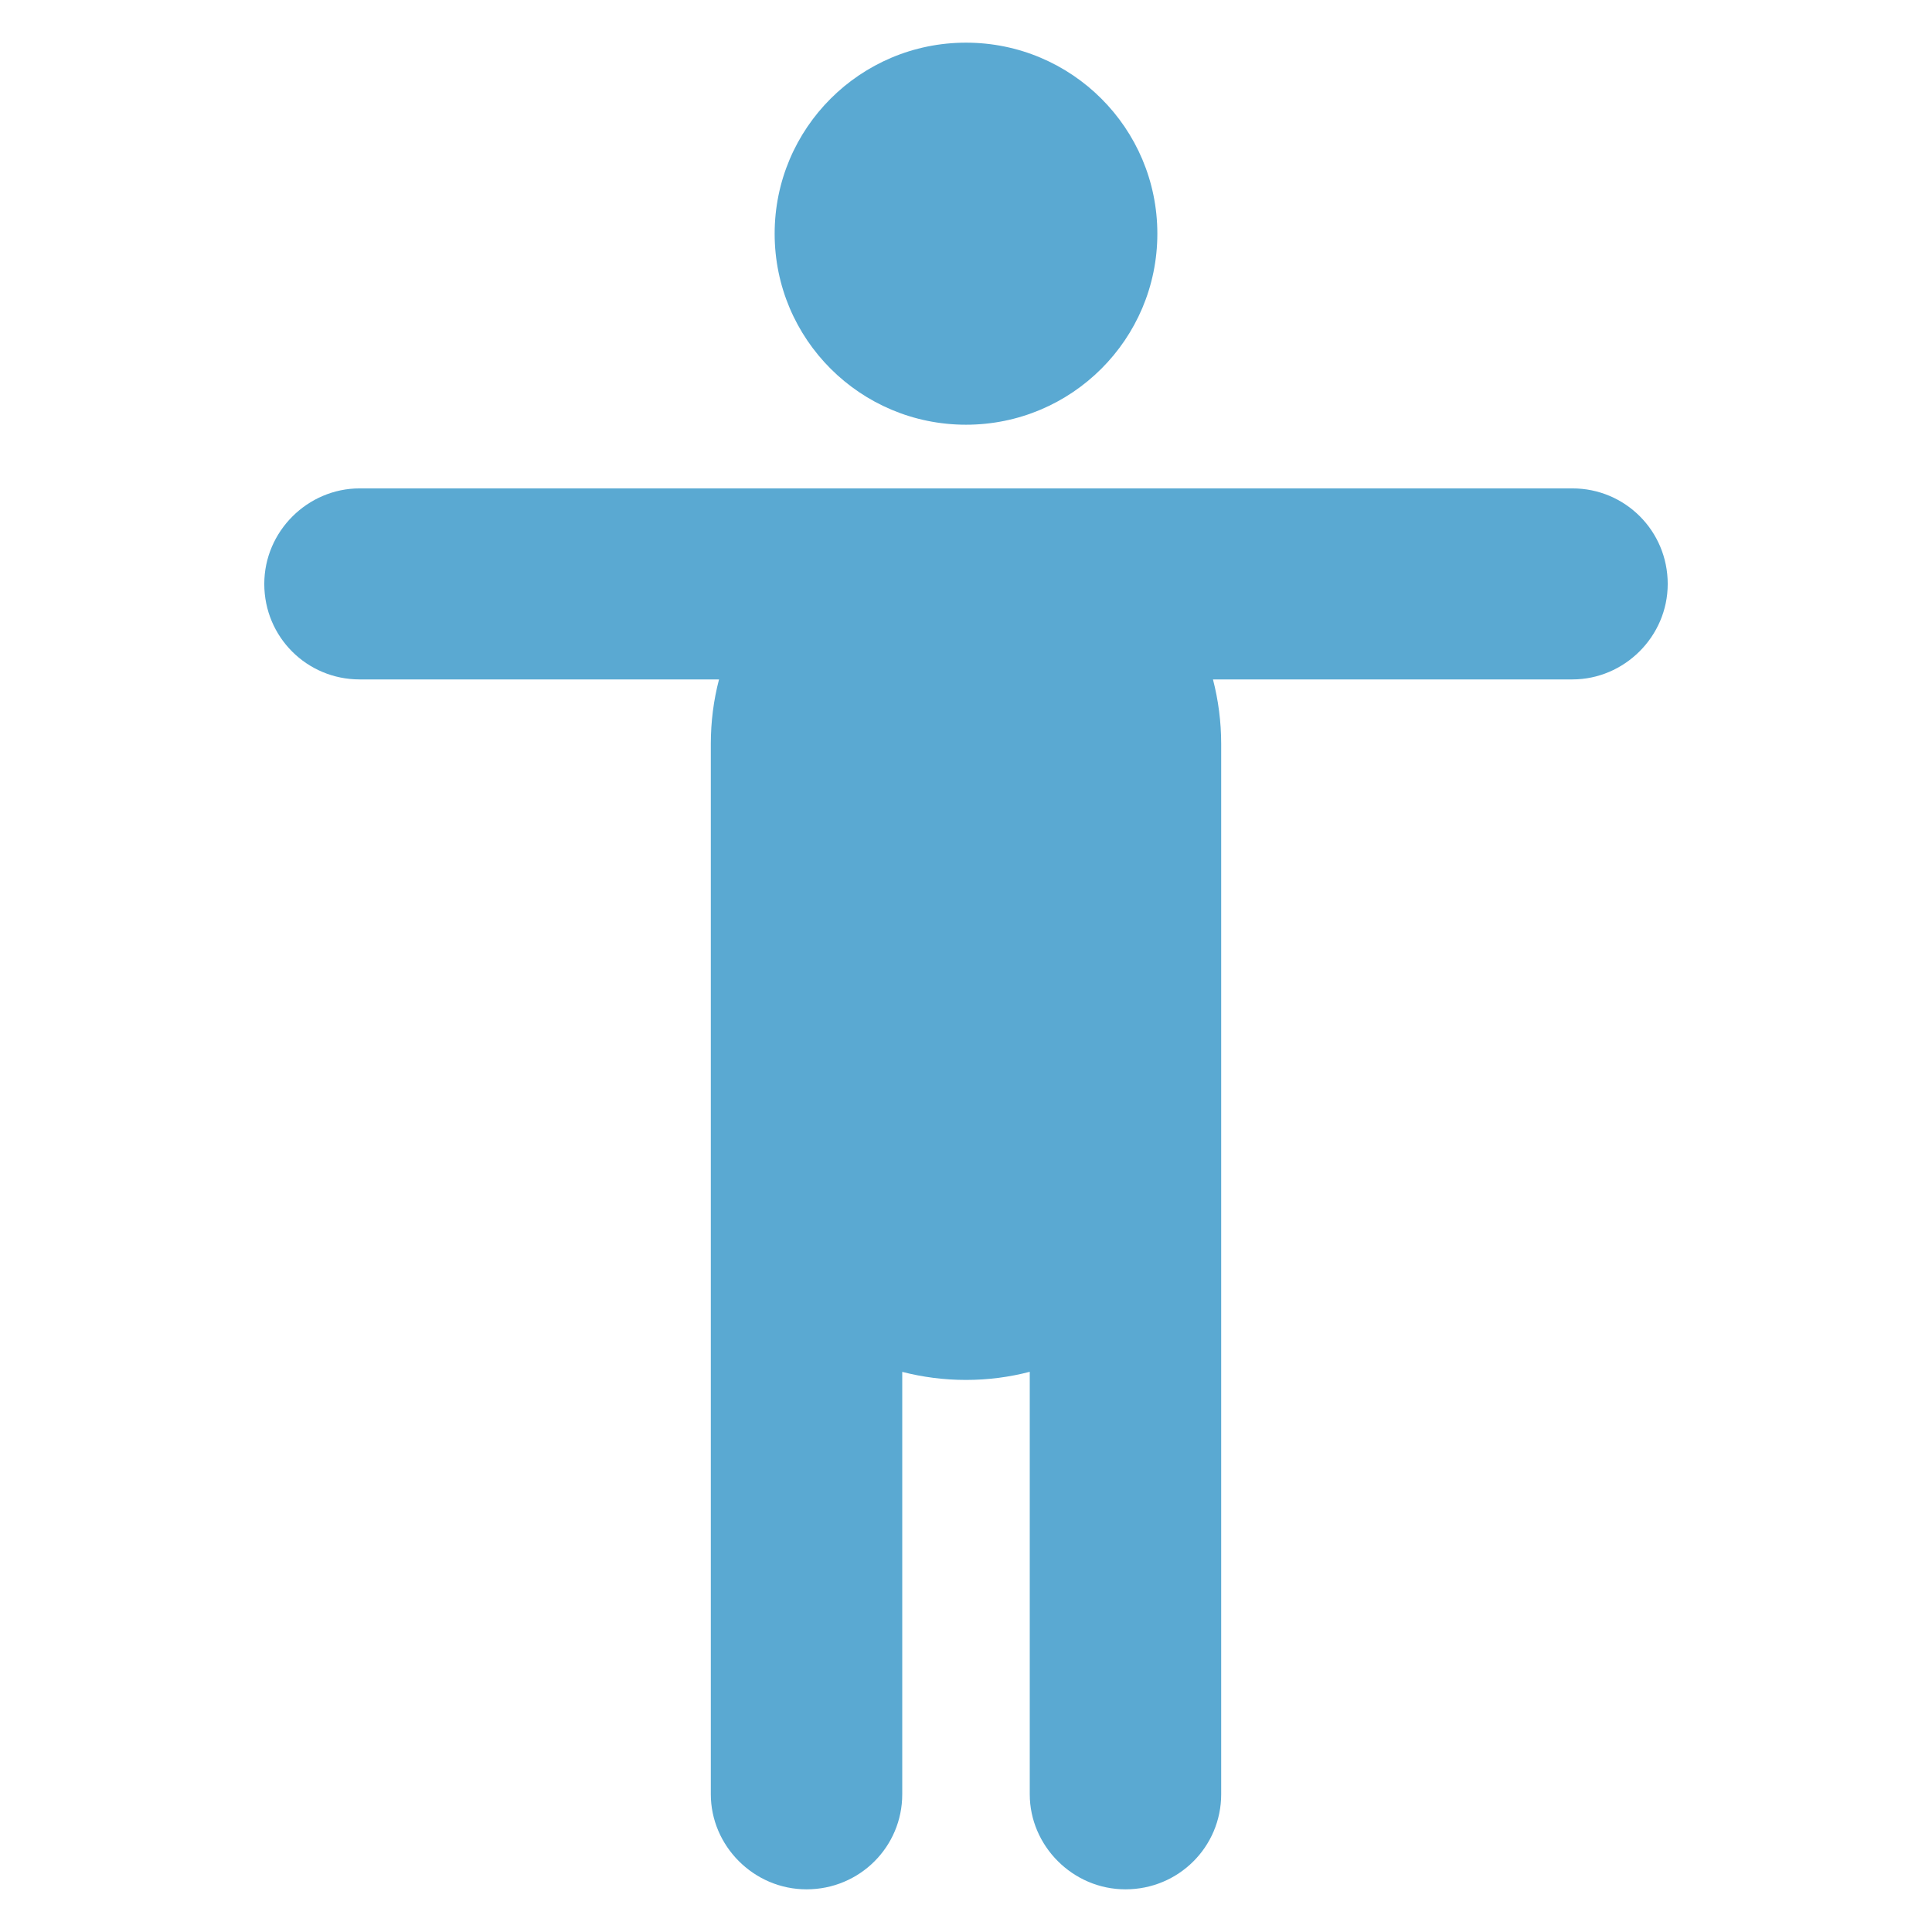 <?xml version="1.0" encoding="UTF-8"?>
<svg width="24px" height="24px" viewBox="0 0 24 24" version="1.1" xmlns="http://www.w3.org/2000/svg" xmlns:xlink="http://www.w3.org/1999/xlink">
    <!-- Generator: Sketch 53.2 (72643) - https://sketchapp.com -->
    <title>icon / Animation / Actor</title>
    <desc>Created with Sketch.</desc>
    <defs>
        <path d="M15.068,8.44 C15.134,8.696 15.17,8.964 15.17,9.241 L15.17,12.786 L15.17,22.289 C15.17,22.941 14.642,23.47 13.981,23.47 C13.325,23.47 12.792,22.929 12.792,22.289 L12.792,17.041 C12.539,17.107 12.274,17.142 12,17.142 C11.726,17.142 11.461,17.107 11.208,17.042 L11.208,22.289 C11.208,22.941 10.68,23.47 10.019,23.47 C9.362,23.47 8.83,22.929 8.83,22.289 L8.83,12.786 L8.83,9.241 C8.83,8.964 8.865,8.696 8.932,8.44 L4.467,8.44 C3.813,8.44 3.283,7.914 3.283,7.254 C3.283,6.598 3.824,6.067 4.467,6.067 L19.533,6.067 C20.187,6.067 20.717,6.594 20.717,7.254 C20.717,7.909 20.176,8.44 19.533,8.44 L15.068,8.44 Z M12,5.276 C10.687,5.276 9.623,4.214 9.623,2.903 C9.623,1.592 10.687,0.53 12,0.53 C13.313,0.53 14.377,1.592 14.377,2.903 C14.377,4.214 13.313,5.276 12,5.276 Z" id="path-1"></path>
    </defs>
    <g id="icon-/-Animation-/-Actor" stroke="none" stroke-width="1" fill="none" fill-rule="evenodd">
        <mask id="mask-2" fill="white">
            <use xlink:href="#path-1"></use>
        </mask>
        <use id="Combined-Shape" fill="#5AA9D2" xlink:href="#path-1"></use>
    </g>
</svg>
